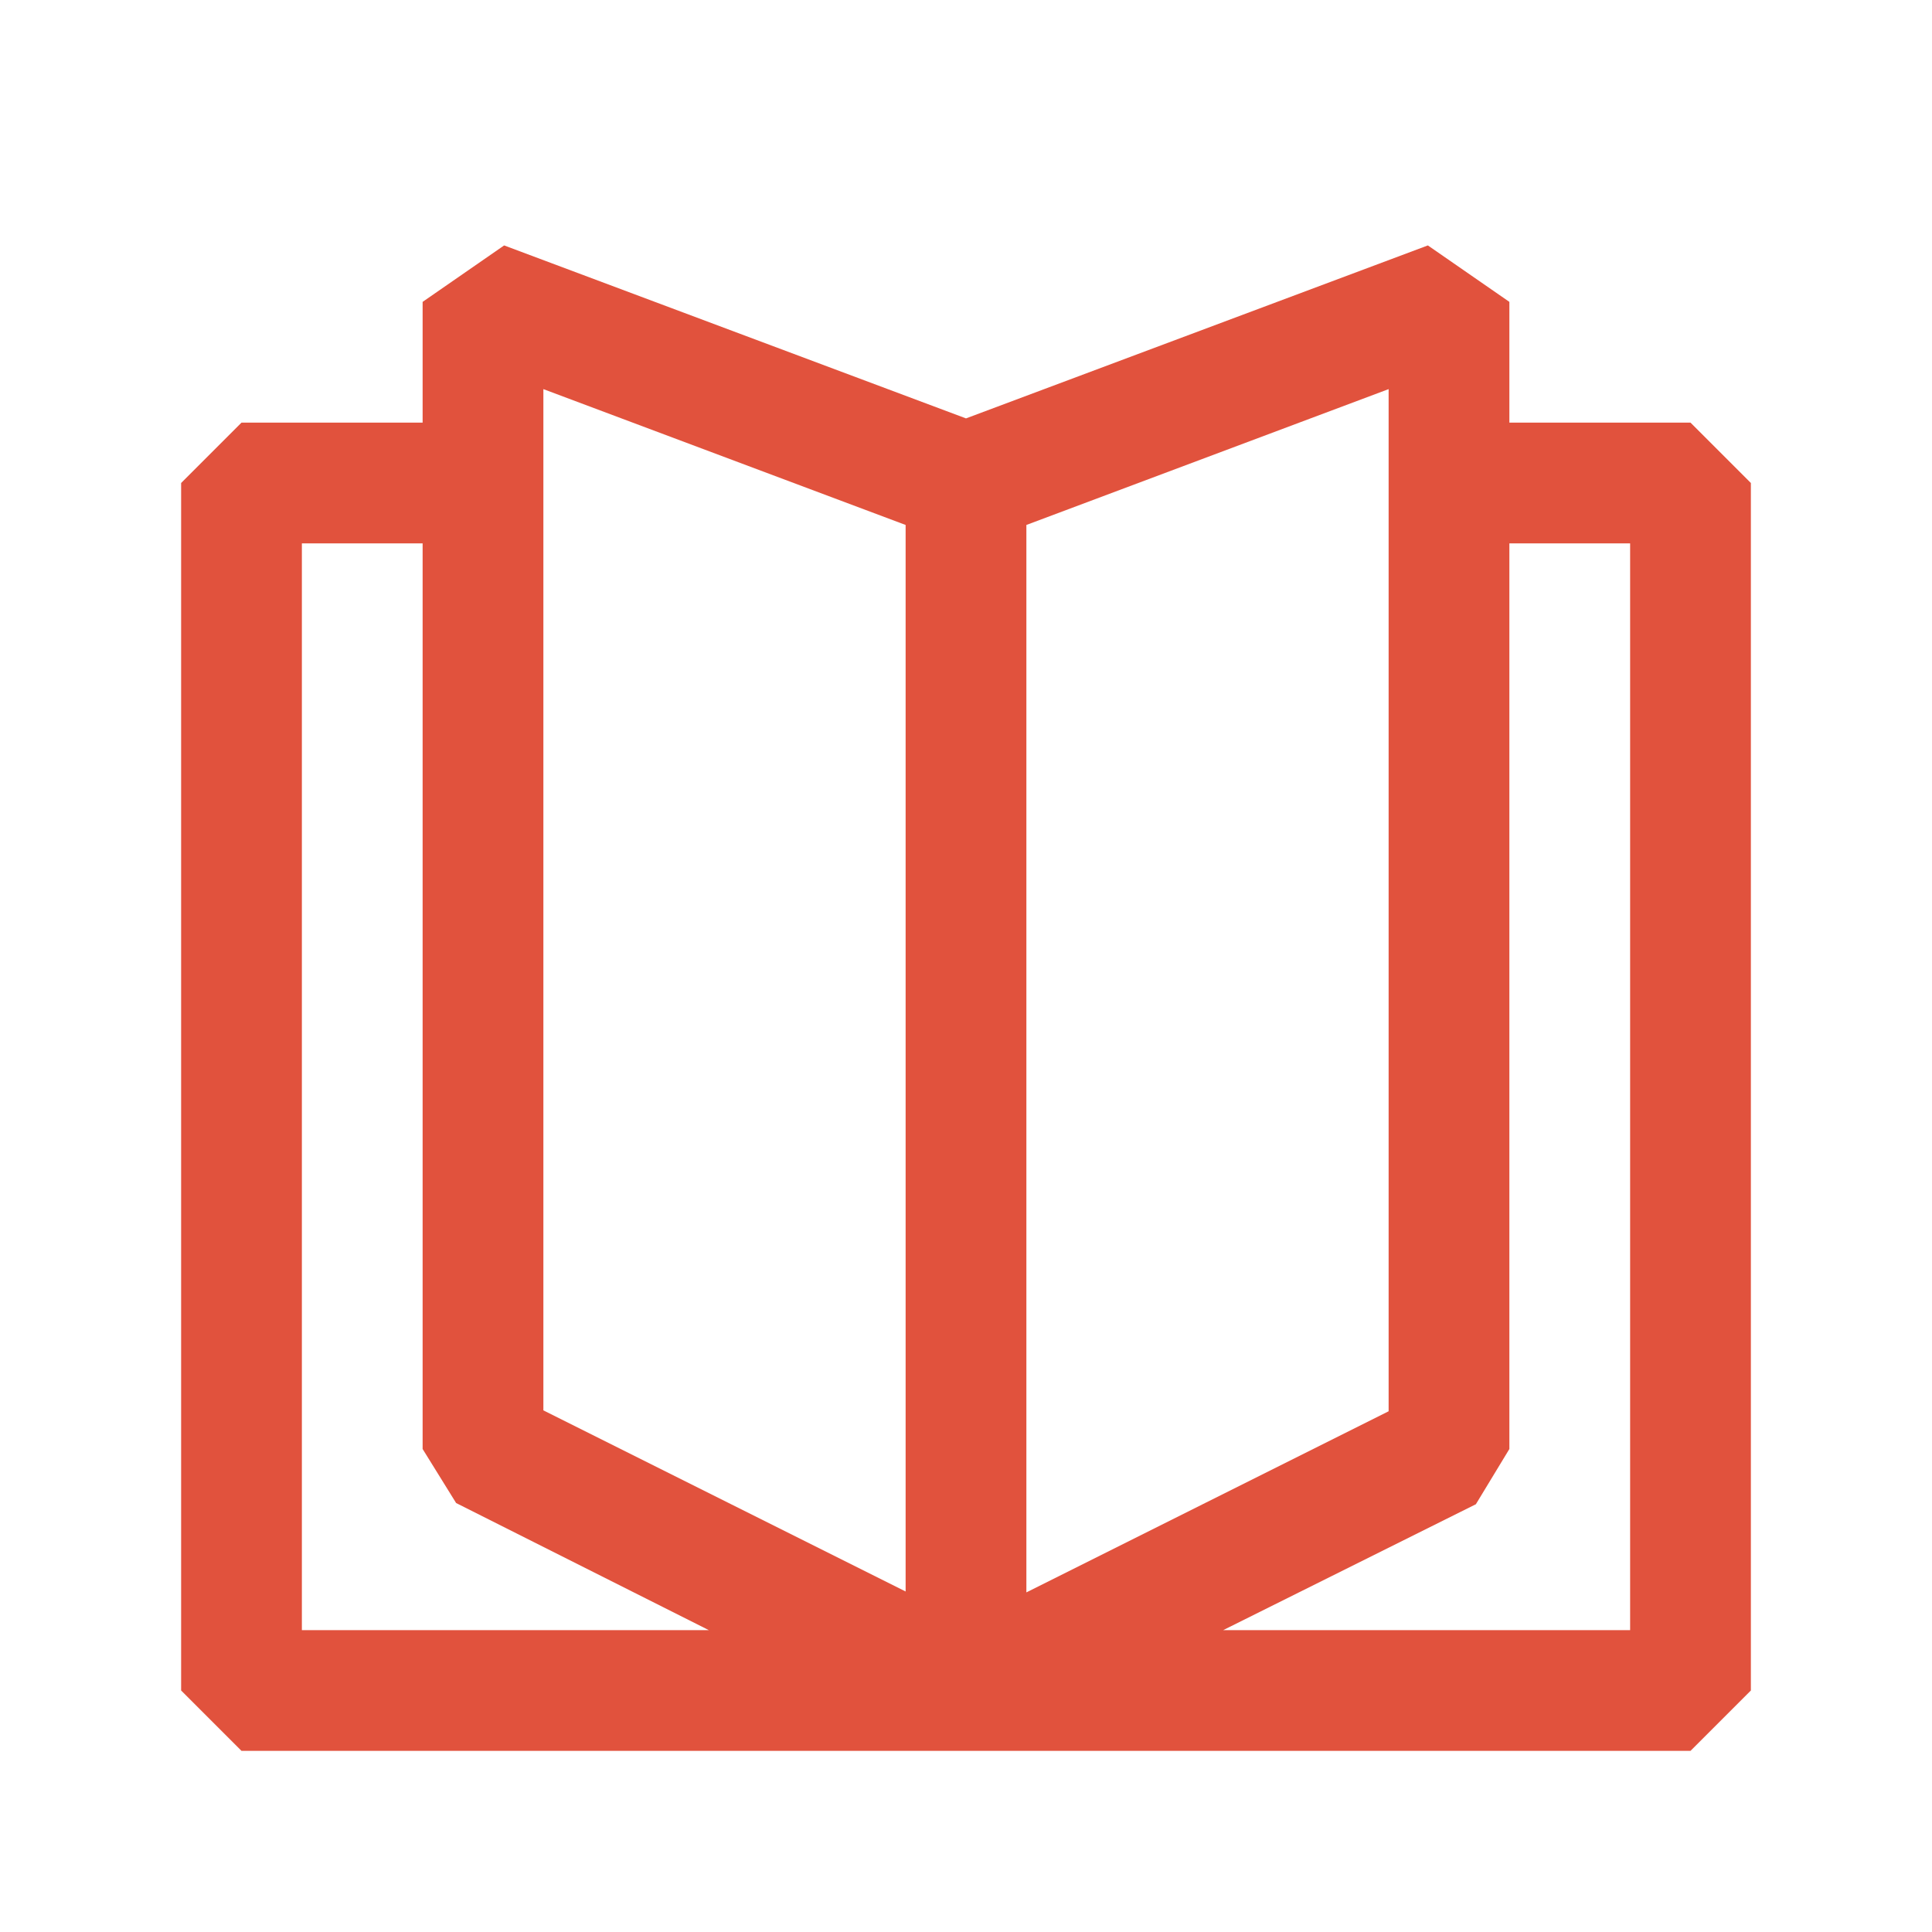 <svg width="64" height="64" viewBox="0 0 64 64" fill="#e1523d" xmlns="http://www.w3.org/2000/svg"><path d="M56 14H50V10L47.3 8.13 32 13.86 16.7 8.13 14 10V14H8l-2 2V56l2 2H56l2-2V16l-2-2zm-22 3.39 12-4.5V46.75l-12 6V17.39zm-16-4.5 12 4.5V52.72l-12-6V12.89zm-8 5.11h4V48l1.11 1.79L23.48 54H10V18zM54 54H40.52l8.37-4.17L50 48V18h4V54z" fill="#e1523d"/></svg>